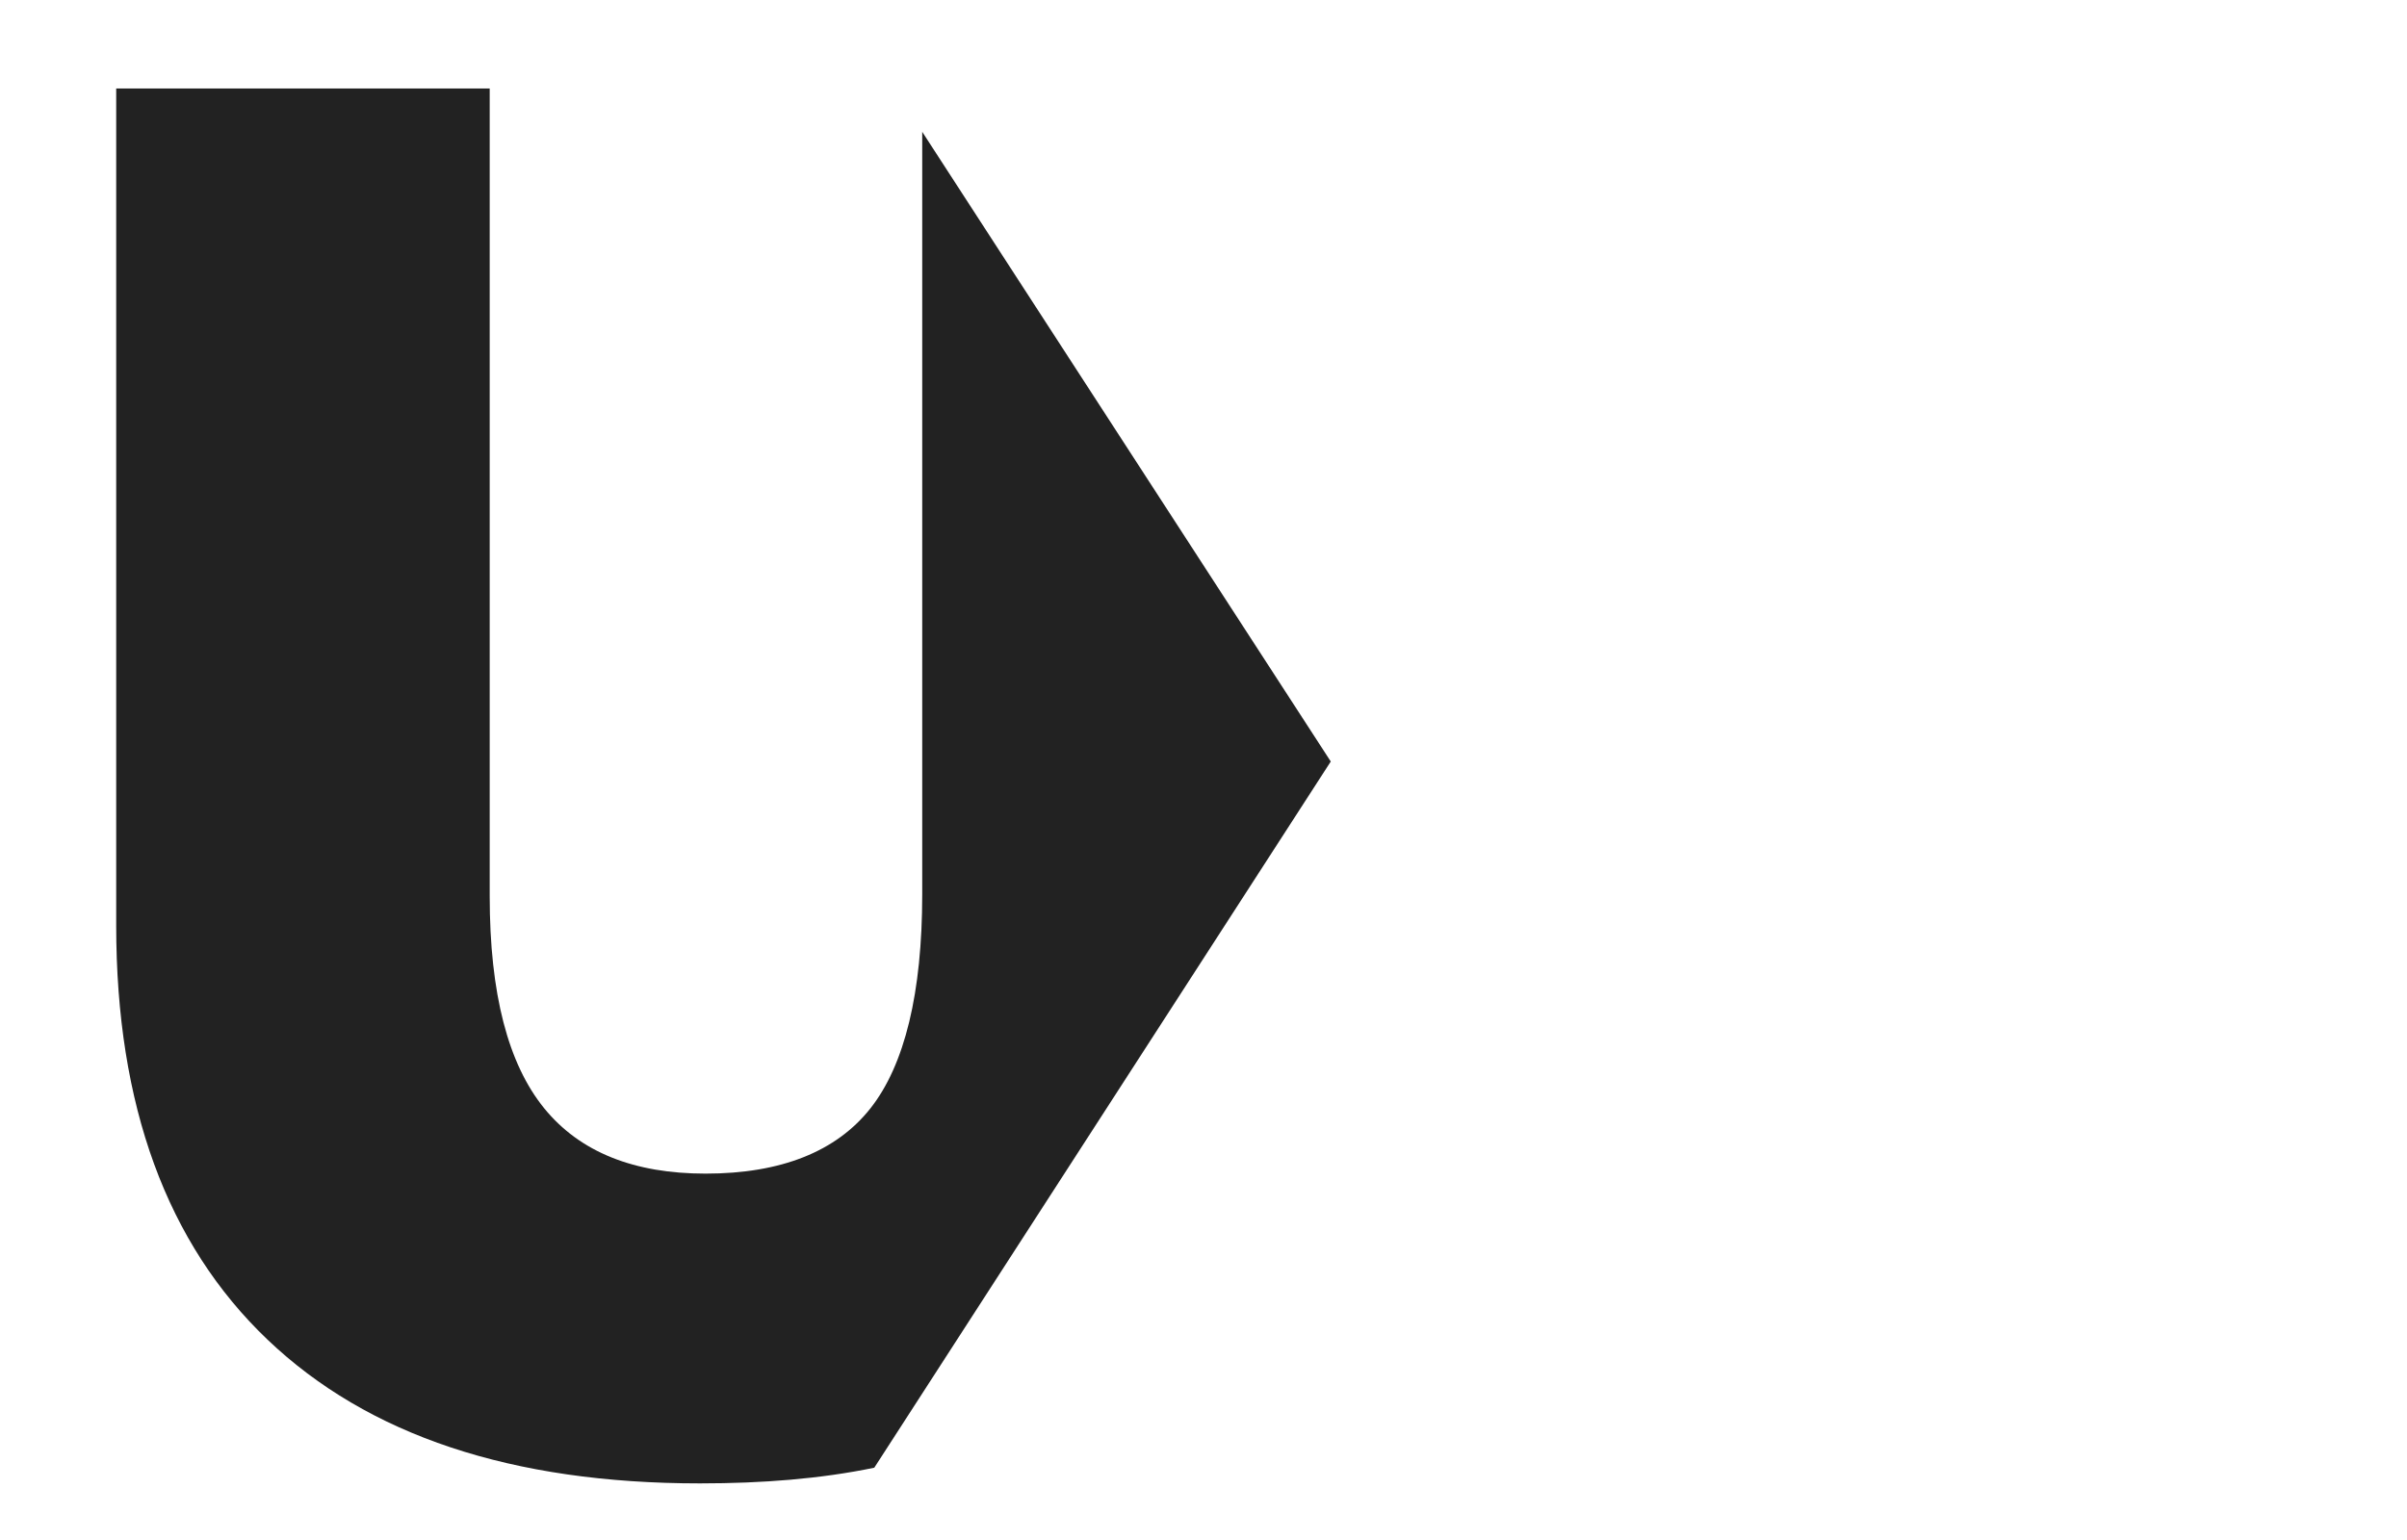 <?xml version="1.0" encoding="utf-8"?>
<!-- Generator: Adobe Illustrator 21.0.2, SVG Export Plug-In . SVG Version: 6.00 Build 0)  -->
<svg version="1.1" id="Layer_1" xmlns="http://www.w3.org/2000/svg" xmlns:xlink="http://www.w3.org/1999/xlink" x="0px" y="0px"
	 viewBox="0 0 261 167" style="enable-background:new 0 0 261 167;" xml:space="preserve">
<style type="text/css">
	.st0{fill:#222222;}
</style>
<g id="XMLID_31_">
	<path id="XMLID_32_" class="st0" d="M144.3,82.6l-49.5,76.6c-5.8,1.2-12.1,1.7-18.9,1.7c-20.4,0-36-5.2-46.9-15.6
		s-16.4-25.4-16.4-44.9V9.6h40.5v87.6c0,10.6,2,18.2,5.9,23s9.8,7.1,17.5,7.1c8.2,0,14.2-2.4,17.9-7.1c3.7-4.7,5.6-12.5,5.6-23.2
		V14.3L144.3,82.6z"/>
</g>
</svg>
